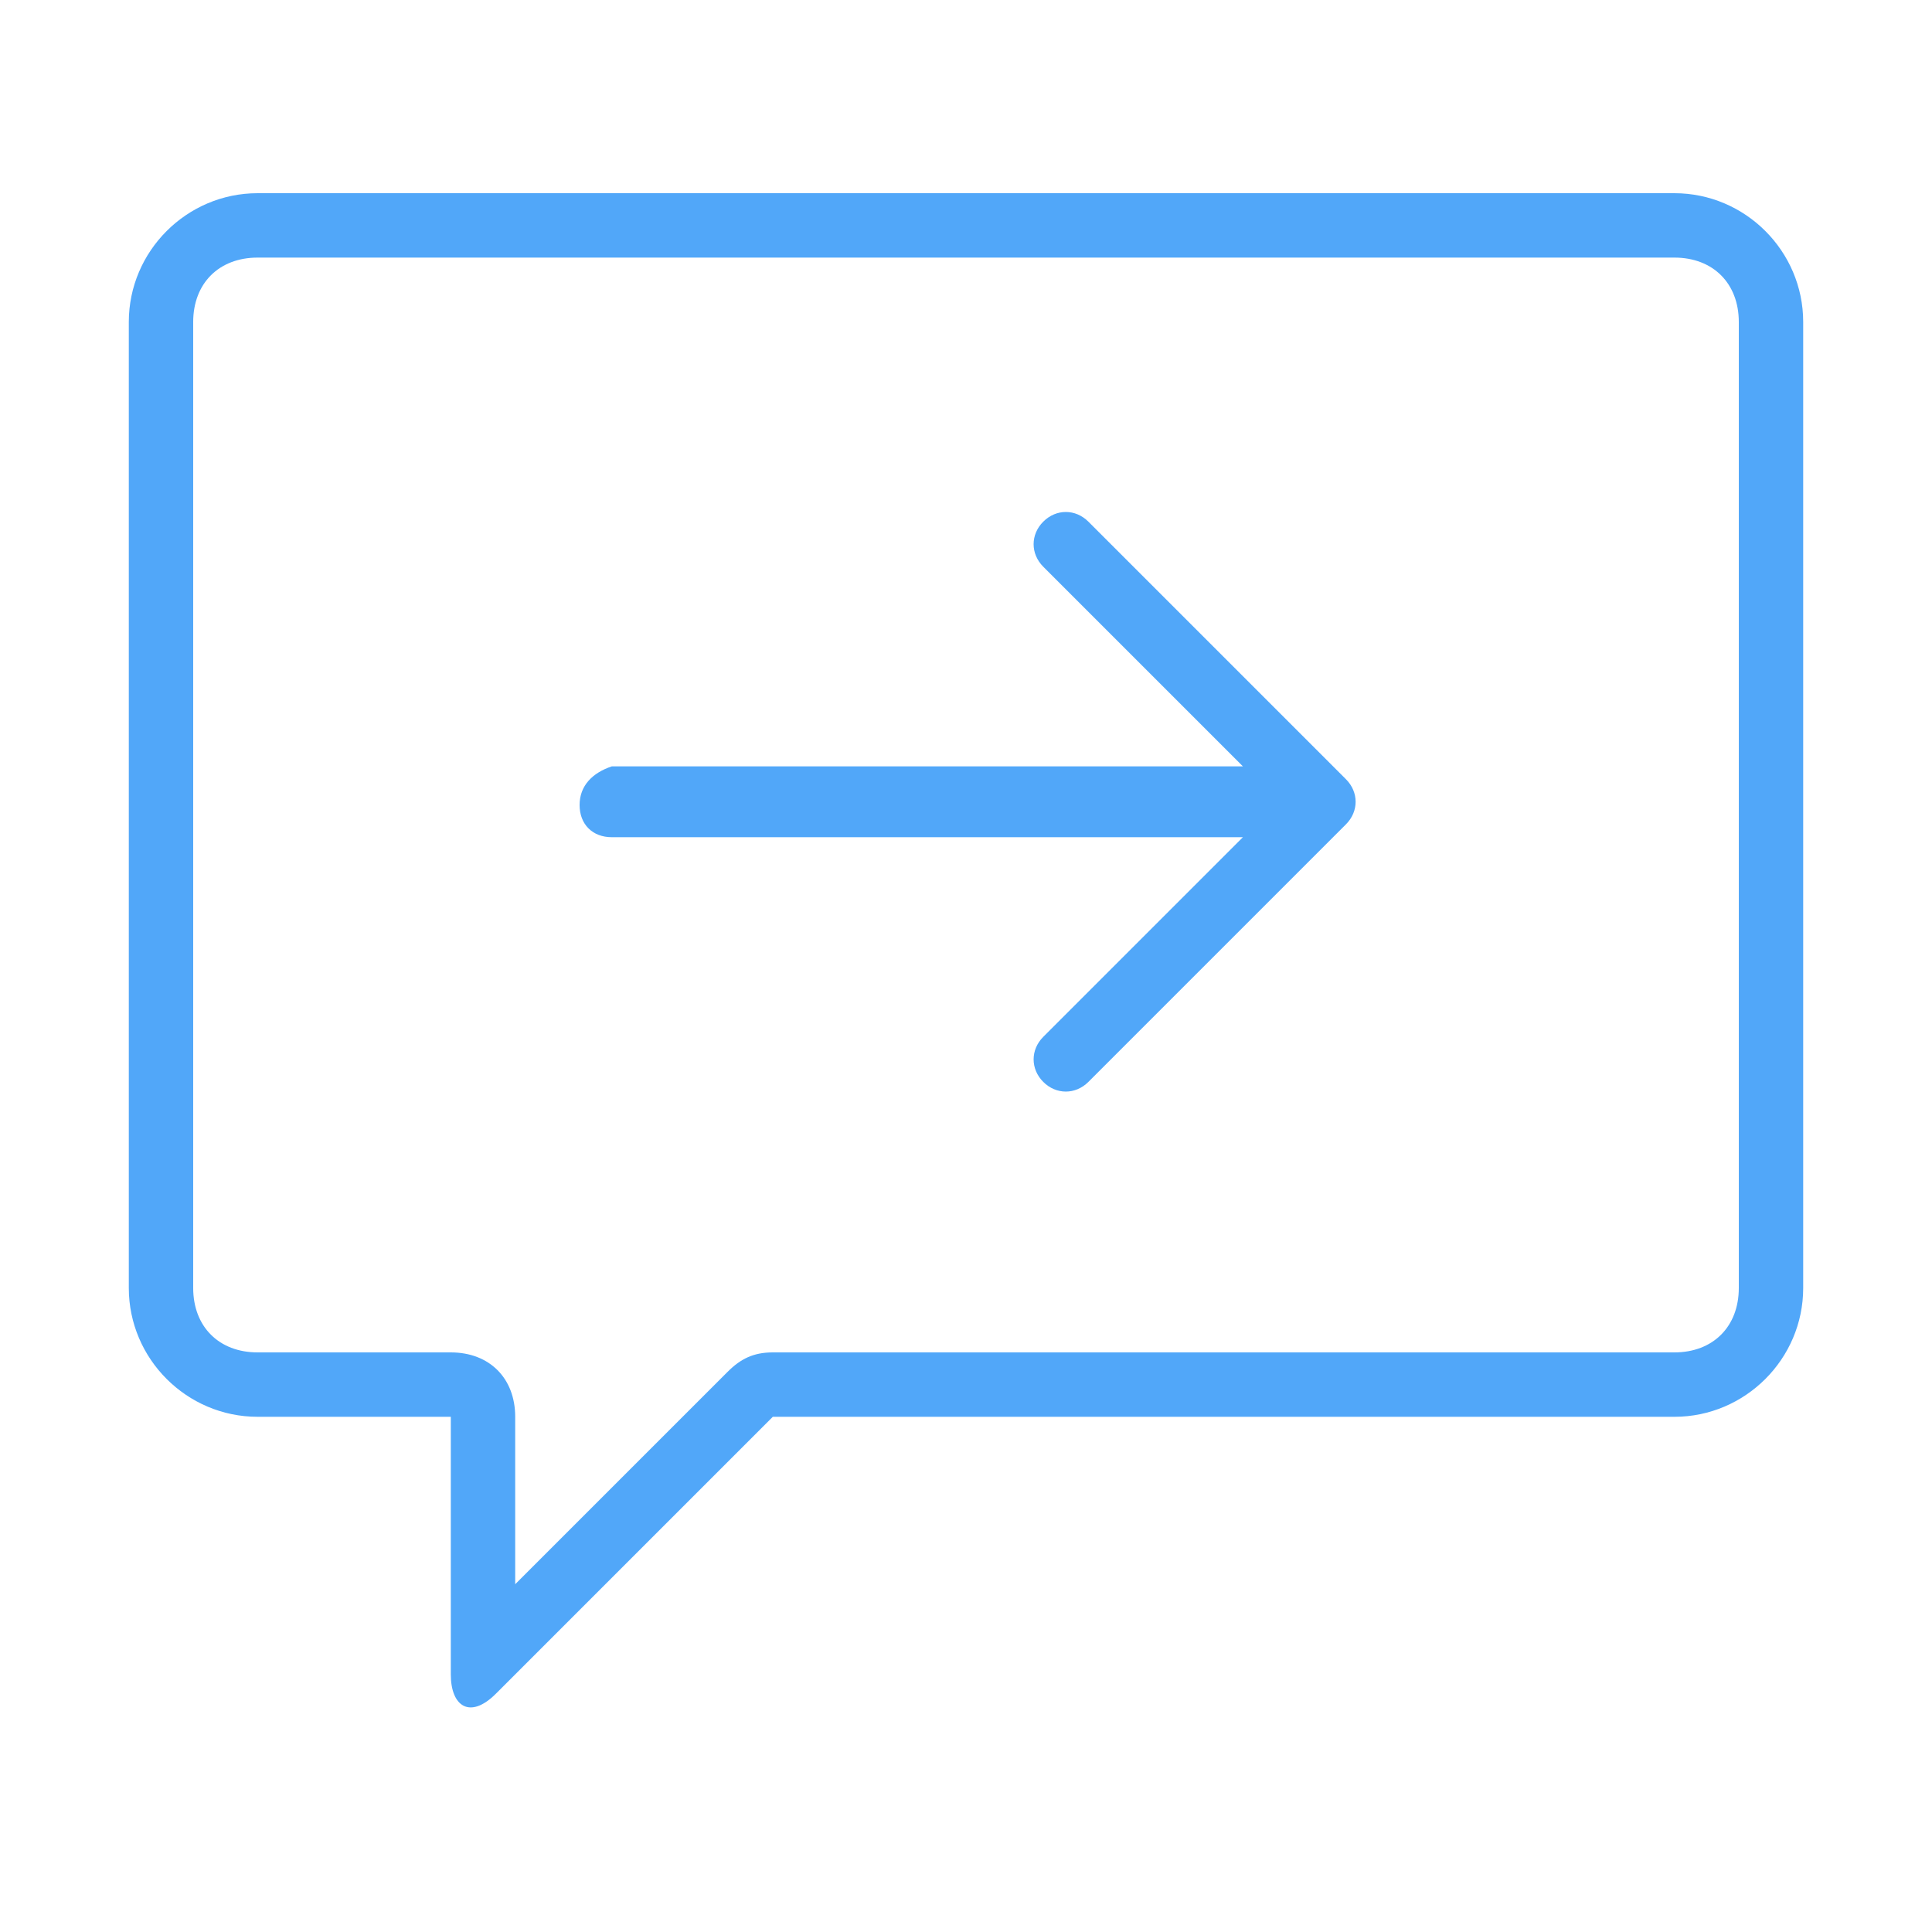 <?xml version="1.0" encoding="utf-8"?>
<!-- Generator: Adobe Illustrator 17.0.0, SVG Export Plug-In . SVG Version: 6.00 Build 0)  -->
<!DOCTYPE svg PUBLIC "-//W3C//DTD SVG 1.1//EN" "http://www.w3.org/Graphics/SVG/1.1/DTD/svg11.dtd">
<svg version="1.1" id="Слой_1" xmlns="http://www.w3.org/2000/svg" xmlns:xlink="http://www.w3.org/1999/xlink" x="0px" y="0px"
	 width="200px" height="200px" viewBox="0 0 200 200" enable-background="new 0 0 200 200" xml:space="preserve">
<title>iOS - Send a Message</title>
<desc>Created with Sketch.</desc>
<g>
	<path fill="#51A7F9" d="M173.333,20H26.667c-7.333,0-13.333,6-13.333,13.333v100c0,7.333,6,13.333,13.333,13.333h20v26.667
		c0,3.333,2,4.667,4.667,2L80,146.667h93.333c7.333,0,13.333-6,13.333-13.333v-100C186.667,26,180.667,20,173.333,20z M180,133.333
		c0,4-2.667,6.667-6.667,6.667H80c-2,0-3.333,0.667-4.667,2l-22,22v-17.333c0-4-2.667-6.667-6.667-6.667h-20
		c-4,0-6.667-2.667-6.667-6.667v-100c0-4,2.667-6.667,6.667-6.667h146.667c4,0,6.667,2.667,6.667,6.667V133.333z"/>
	<path fill="#51A7F9" d="M112.667,54c-1.333-1.333-3.333-1.333-4.667,0s-1.333,3.333,0,4.667l20.667,20.667H63.333
		c-2,0.667-3.333,2-3.333,4c0,2,1.333,3.333,3.333,3.333h65.333L108,107.333c-1.333,1.333-1.333,3.333,0,4.667
		c1.333,1.333,3.333,1.333,4.667,0l26.667-26.667c1.333-1.333,1.333-3.333,0-4.667L112.667,54z"/>
</g>
</svg>

